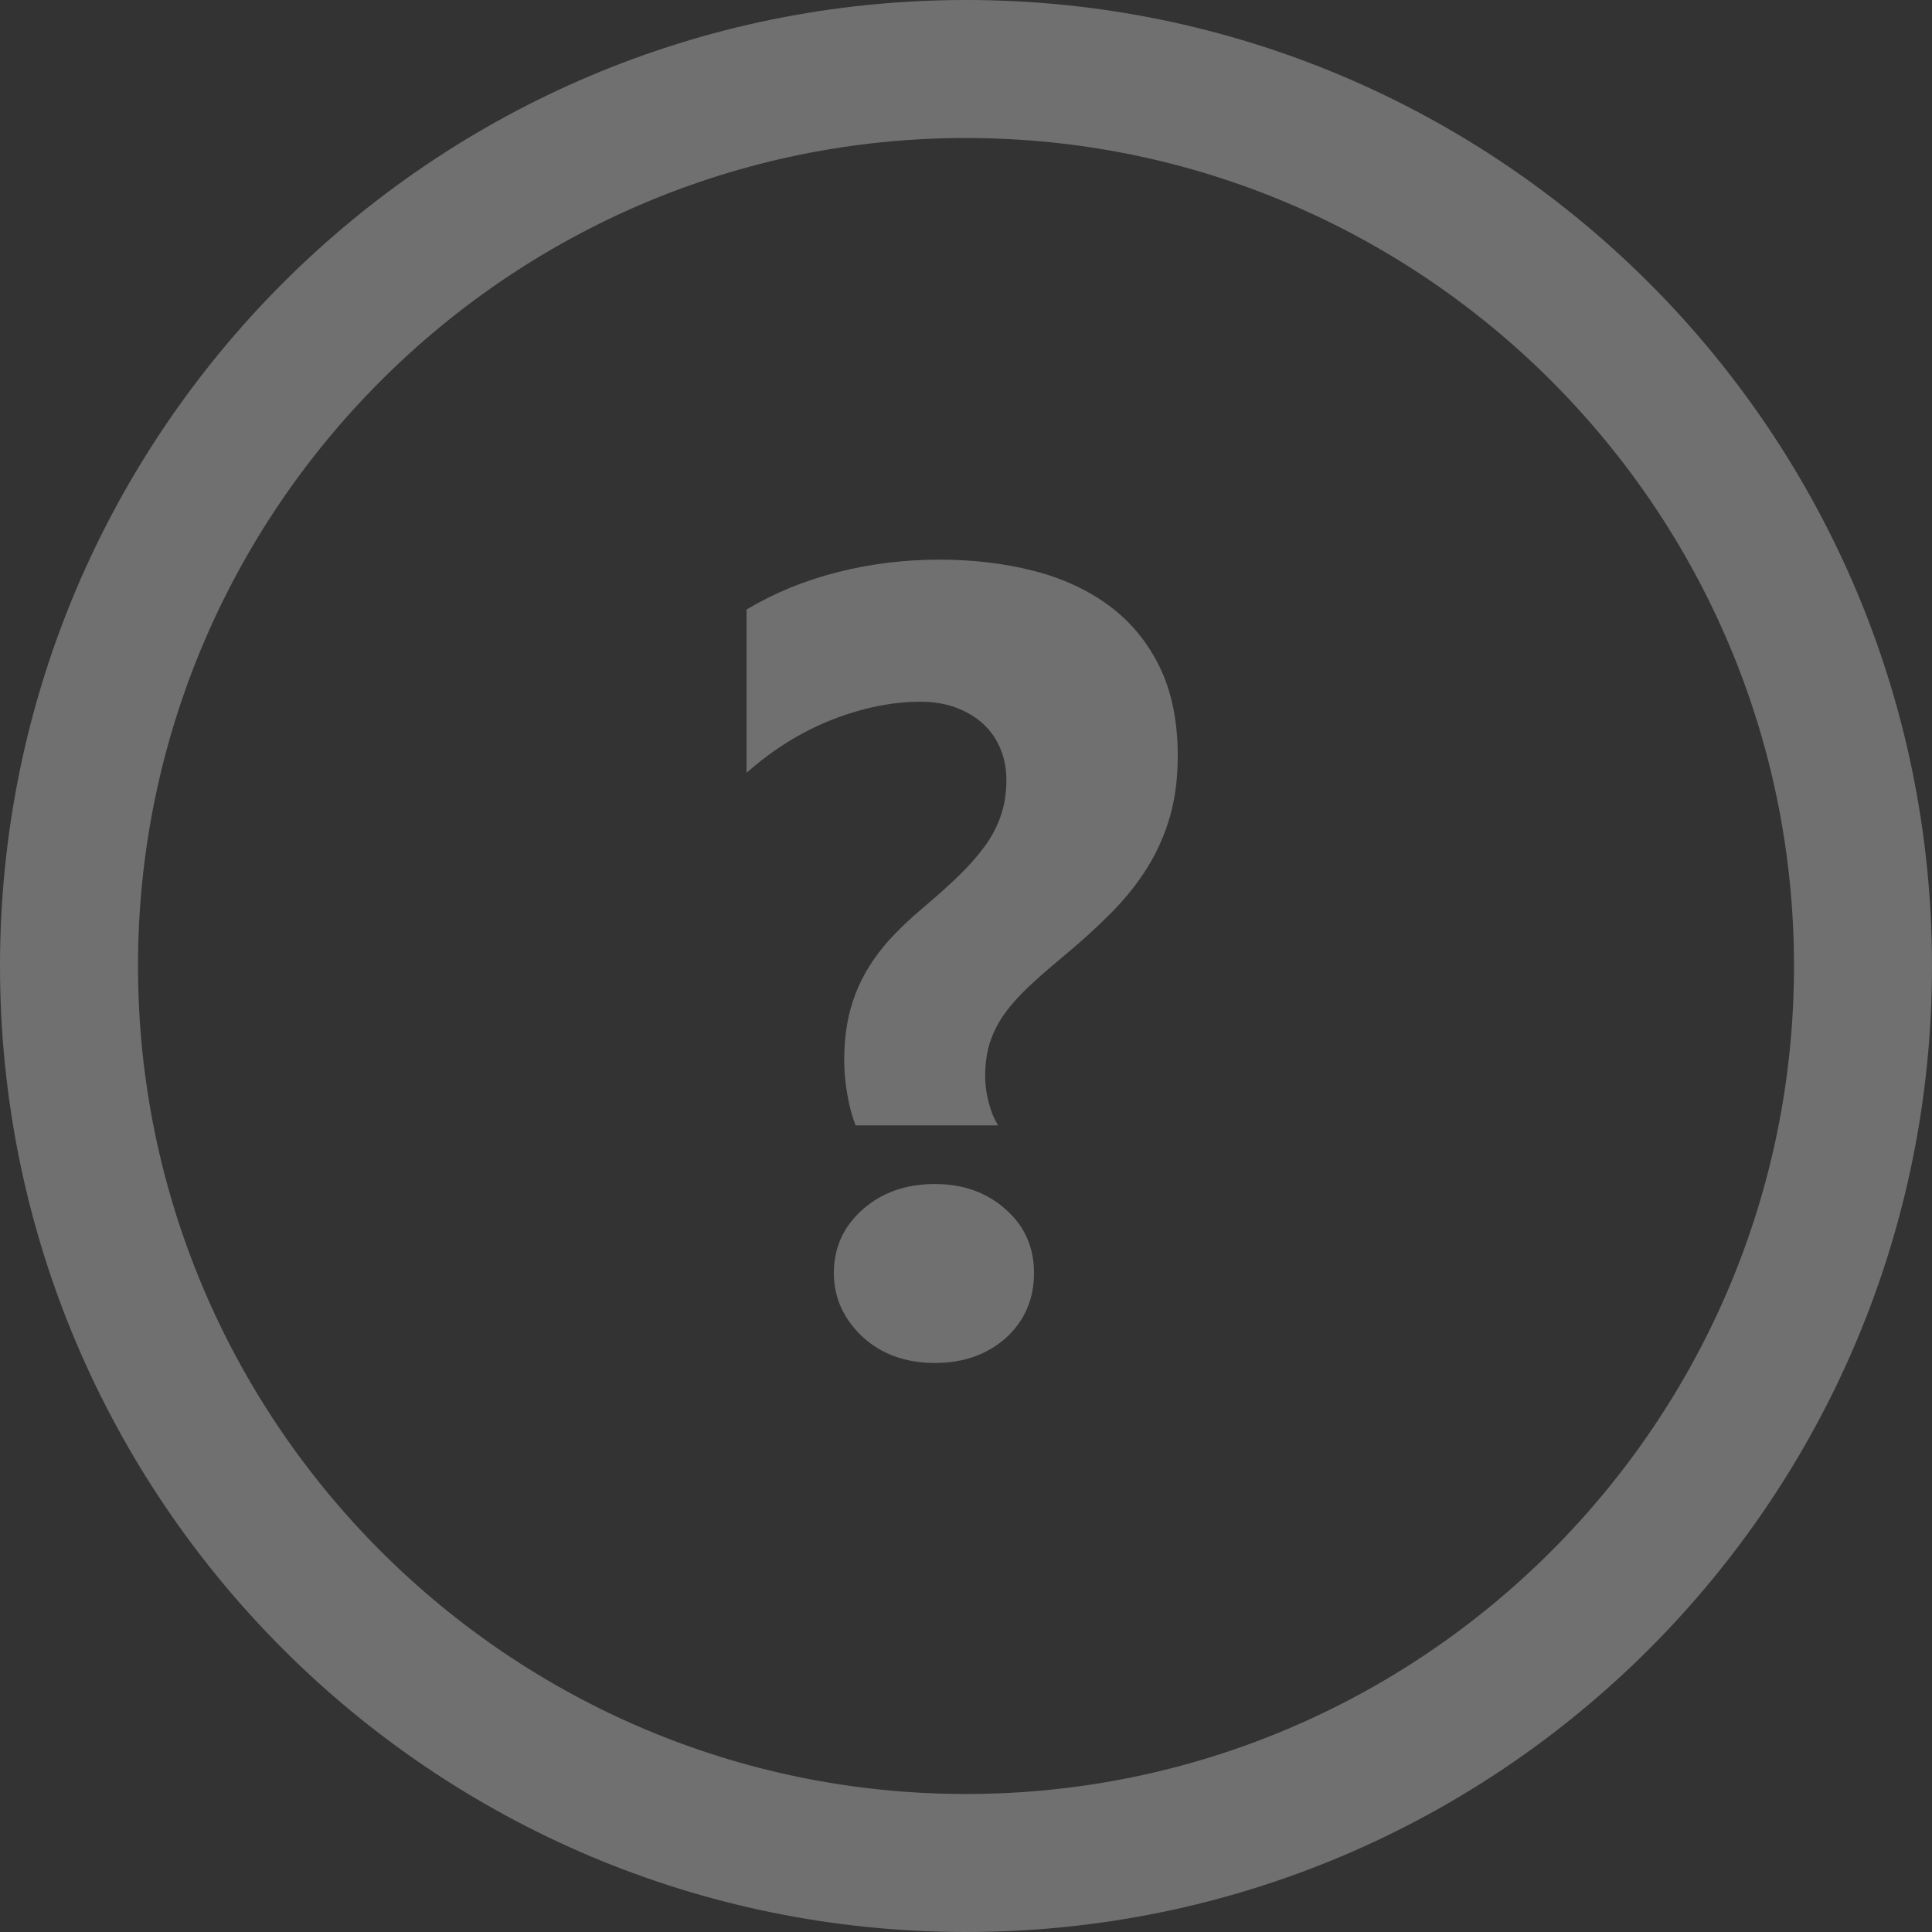 <?xml version="1.0" encoding="utf-8"?>
<!-- Generator: Adobe Illustrator 15.1.0, SVG Export Plug-In . SVG Version: 6.00 Build 0)  -->
<!DOCTYPE svg PUBLIC "-//W3C//DTD SVG 1.1//EN" "http://www.w3.org/Graphics/SVG/1.1/DTD/svg11.dtd">
<svg version="1.1" id="Layer_1" xmlns="http://www.w3.org/2000/svg" xmlns:xlink="http://www.w3.org/1999/xlink" x="0px" y="0px"
	 width="70px" height="70px" viewBox="0 0 70 70" enable-background="new 0 0 70 70" xml:space="preserve">
  <rect x="0" y="0" width="70" height="70" fill="#333333" stroke="none"/>
  <style type="text/css">
    <![CDATA[
      path {
        fill: #ffffff;
      }
    ]]>
  </style>  
<g opacity="0.3">
	<g>
		<path d="M30.998,40.775c-0.13-0.342-0.232-0.725-0.304-1.15c-0.072-0.424-0.107-0.828-0.107-1.207c0-0.604,0.06-1.152,0.176-1.65
			c0.119-0.5,0.296-0.969,0.531-1.408c0.235-0.438,0.531-0.855,0.884-1.258c0.355-0.396,0.768-0.793,1.238-1.187
			c0.498-0.421,0.934-0.81,1.308-1.171c0.372-0.36,0.69-0.719,0.954-1.08c0.262-0.36,0.457-0.732,0.588-1.121
			c0.131-0.385,0.197-0.814,0.197-1.287c0-0.406-0.072-0.782-0.217-1.129c-0.143-0.348-0.35-0.646-0.619-0.895
			c-0.268-0.249-0.596-0.445-0.982-0.591c-0.386-0.144-0.816-0.216-1.288-0.216c-1.022,0-2.081,0.213-3.182,0.64
			S28.031,27.135,27.049,28v-5.916c1.009-0.602,2.109-1.053,3.302-1.354c1.192-0.303,2.423-0.453,3.694-0.453
			c1.219,0,2.352,0.135,3.399,0.404c1.05,0.268,1.964,0.689,2.743,1.266c0.778,0.577,1.387,1.312,1.826,2.211
			s0.659,1.976,0.659,3.233c0,0.8-0.092,1.522-0.276,2.171c-0.183,0.648-0.451,1.261-0.805,1.838
			c-0.354,0.578-0.793,1.129-1.317,1.662c-0.522,0.529-1.126,1.076-1.808,1.641c-0.459,0.379-0.861,0.734-1.209,1.061
			c-0.347,0.326-0.635,0.65-0.865,0.973c-0.229,0.32-0.4,0.662-0.521,1.021c-0.116,0.361-0.177,0.77-0.177,1.23
			c0,0.314,0.043,0.635,0.129,0.961c0.086,0.328,0.199,0.604,0.344,0.826H30.998z M33.869,49.383c-1.049,0-1.921-0.314-2.614-0.943
			c-0.694-0.654-1.043-1.426-1.043-2.318c0-0.918,0.349-1.684,1.043-2.299c0.693-0.615,1.565-0.924,2.614-0.924
			c1.033,0,1.893,0.309,2.574,0.924c0.682,0.602,1.021,1.367,1.021,2.299c0,0.943-0.335,1.723-1.002,2.338
			C35.781,49.074,34.916,49.383,33.869,49.383z"/>
	</g>
	<g>
		<path d="M35,5c16.542,0,30,13.458,30,30S51.542,65,35,65S5,51.542,5,35S18.458,5,35,5 M35,0C15.672,0,0,15.672,0,35
			c0,19.332,15.672,35,35,35c19.332,0,35-15.668,35-35C70,15.672,54.332,0,35,0L35,0z"/>
	</g>
</g>
</svg>
